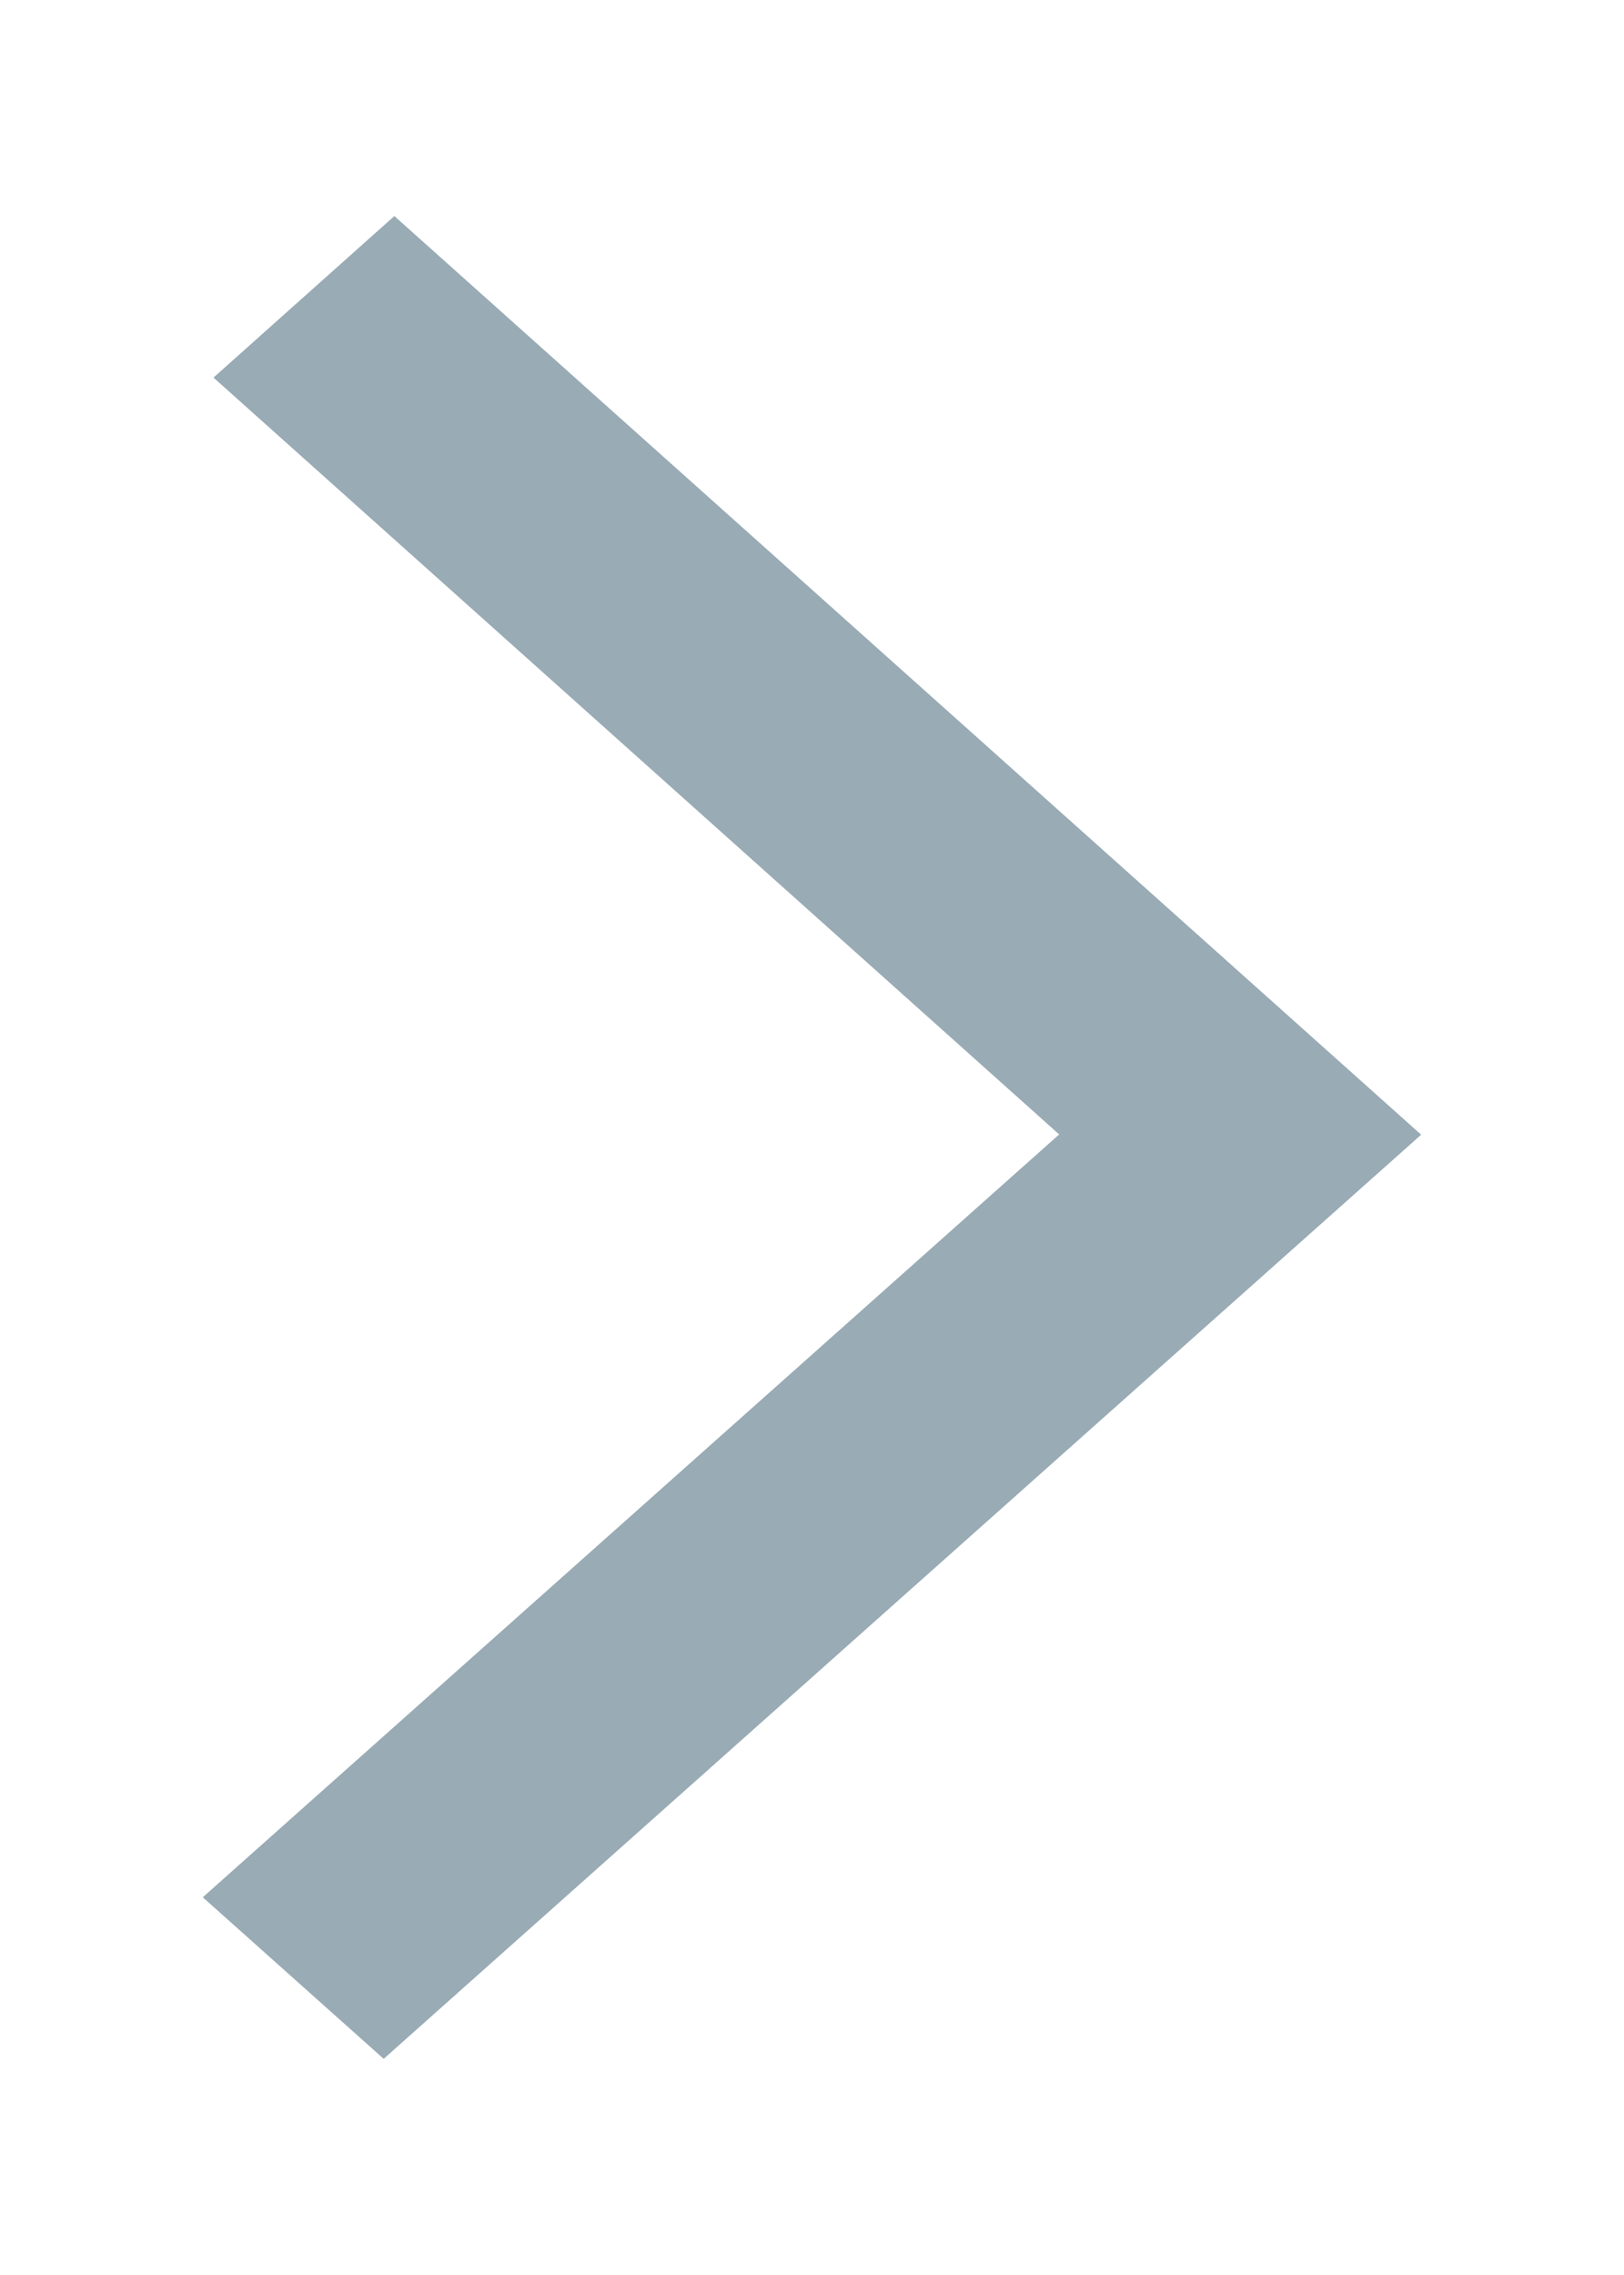 <svg xmlns="http://www.w3.org/2000/svg" width="10" height="14" viewBox="0 0 10 14">
  <polygon fill="#99ABB4" fill-rule="evenodd" stroke="#99ABB4" stroke-width="1" points="152 58.982 146.428 54 146.065 54.324 151.273 58.982 146 63.676 146.363 64" transform="translate(-144 -52)"/>
</svg>
